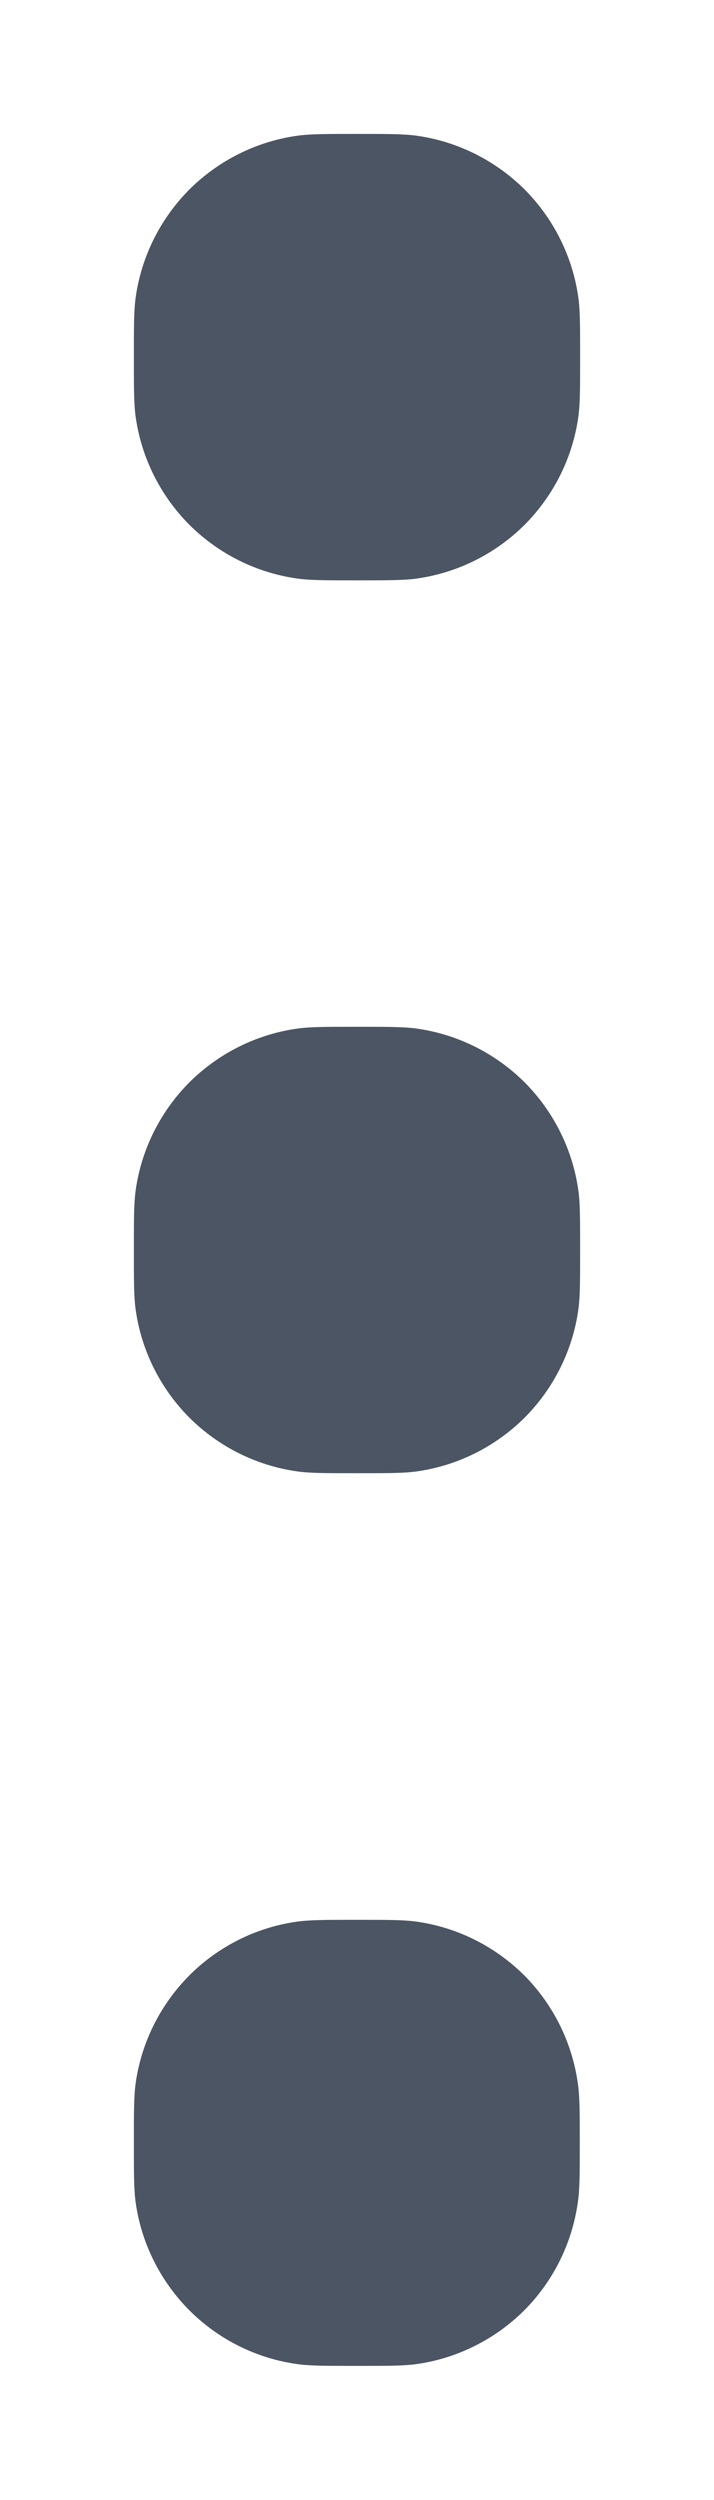 <svg width="4" height="14" viewBox="0 0 4 14" fill="none" xmlns="http://www.w3.org/2000/svg">
<path d="M0.75 2C0.75 1.825 0.75 1.739 0.76 1.666C0.792 1.437 0.898 1.225 1.061 1.061C1.225 0.898 1.437 0.792 1.666 0.76C1.738 0.75 1.825 0.75 2 0.75C2.175 0.75 2.261 0.75 2.334 0.76C2.563 0.792 2.775 0.898 2.939 1.061C3.102 1.225 3.208 1.437 3.24 1.666C3.25 1.738 3.25 1.825 3.25 2C3.25 2.175 3.25 2.261 3.24 2.334C3.208 2.563 3.102 2.775 2.939 2.939C2.775 3.102 2.563 3.208 2.334 3.24C2.263 3.25 2.175 3.25 2 3.25C1.825 3.25 1.739 3.25 1.666 3.24C1.437 3.208 1.225 3.102 1.061 2.939C0.898 2.775 0.792 2.563 0.76 2.334C0.75 2.263 0.75 2.175 0.75 2ZM0.75 7C0.75 6.825 0.75 6.739 0.76 6.666C0.792 6.437 0.898 6.225 1.061 6.061C1.225 5.898 1.437 5.792 1.666 5.76C1.738 5.75 1.825 5.75 2 5.75C2.175 5.75 2.261 5.75 2.334 5.76C2.563 5.792 2.775 5.898 2.939 6.061C3.102 6.225 3.208 6.437 3.24 6.666C3.25 6.737 3.25 6.825 3.25 7C3.25 7.175 3.25 7.261 3.24 7.334C3.208 7.563 3.102 7.775 2.939 7.939C2.775 8.102 2.563 8.208 2.334 8.24C2.263 8.25 2.175 8.25 2 8.25C1.825 8.25 1.739 8.25 1.666 8.24C1.437 8.208 1.225 8.102 1.061 7.939C0.898 7.775 0.792 7.563 0.76 7.334C0.75 7.263 0.75 7.175 0.75 7ZM0.75 12C0.75 11.826 0.75 11.739 0.76 11.666C0.792 11.438 0.898 11.226 1.061 11.062C1.224 10.899 1.436 10.793 1.665 10.761C1.739 10.751 1.825 10.751 1.999 10.751C2.172 10.751 2.261 10.751 2.333 10.761C2.561 10.793 2.773 10.899 2.937 11.062C3.1 11.226 3.205 11.438 3.237 11.666C3.248 11.739 3.248 11.826 3.248 12C3.248 12.174 3.248 12.261 3.237 12.334C3.205 12.562 3.1 12.774 2.937 12.938C2.773 13.101 2.561 13.207 2.333 13.239C2.26 13.249 2.172 13.249 1.999 13.249C1.825 13.249 1.738 13.249 1.665 13.239C1.436 13.207 1.224 13.101 1.061 12.938C0.898 12.774 0.792 12.562 0.76 12.334C0.75 12.261 0.75 12.174 0.75 12Z" fill="#4B5563"/>
</svg>
